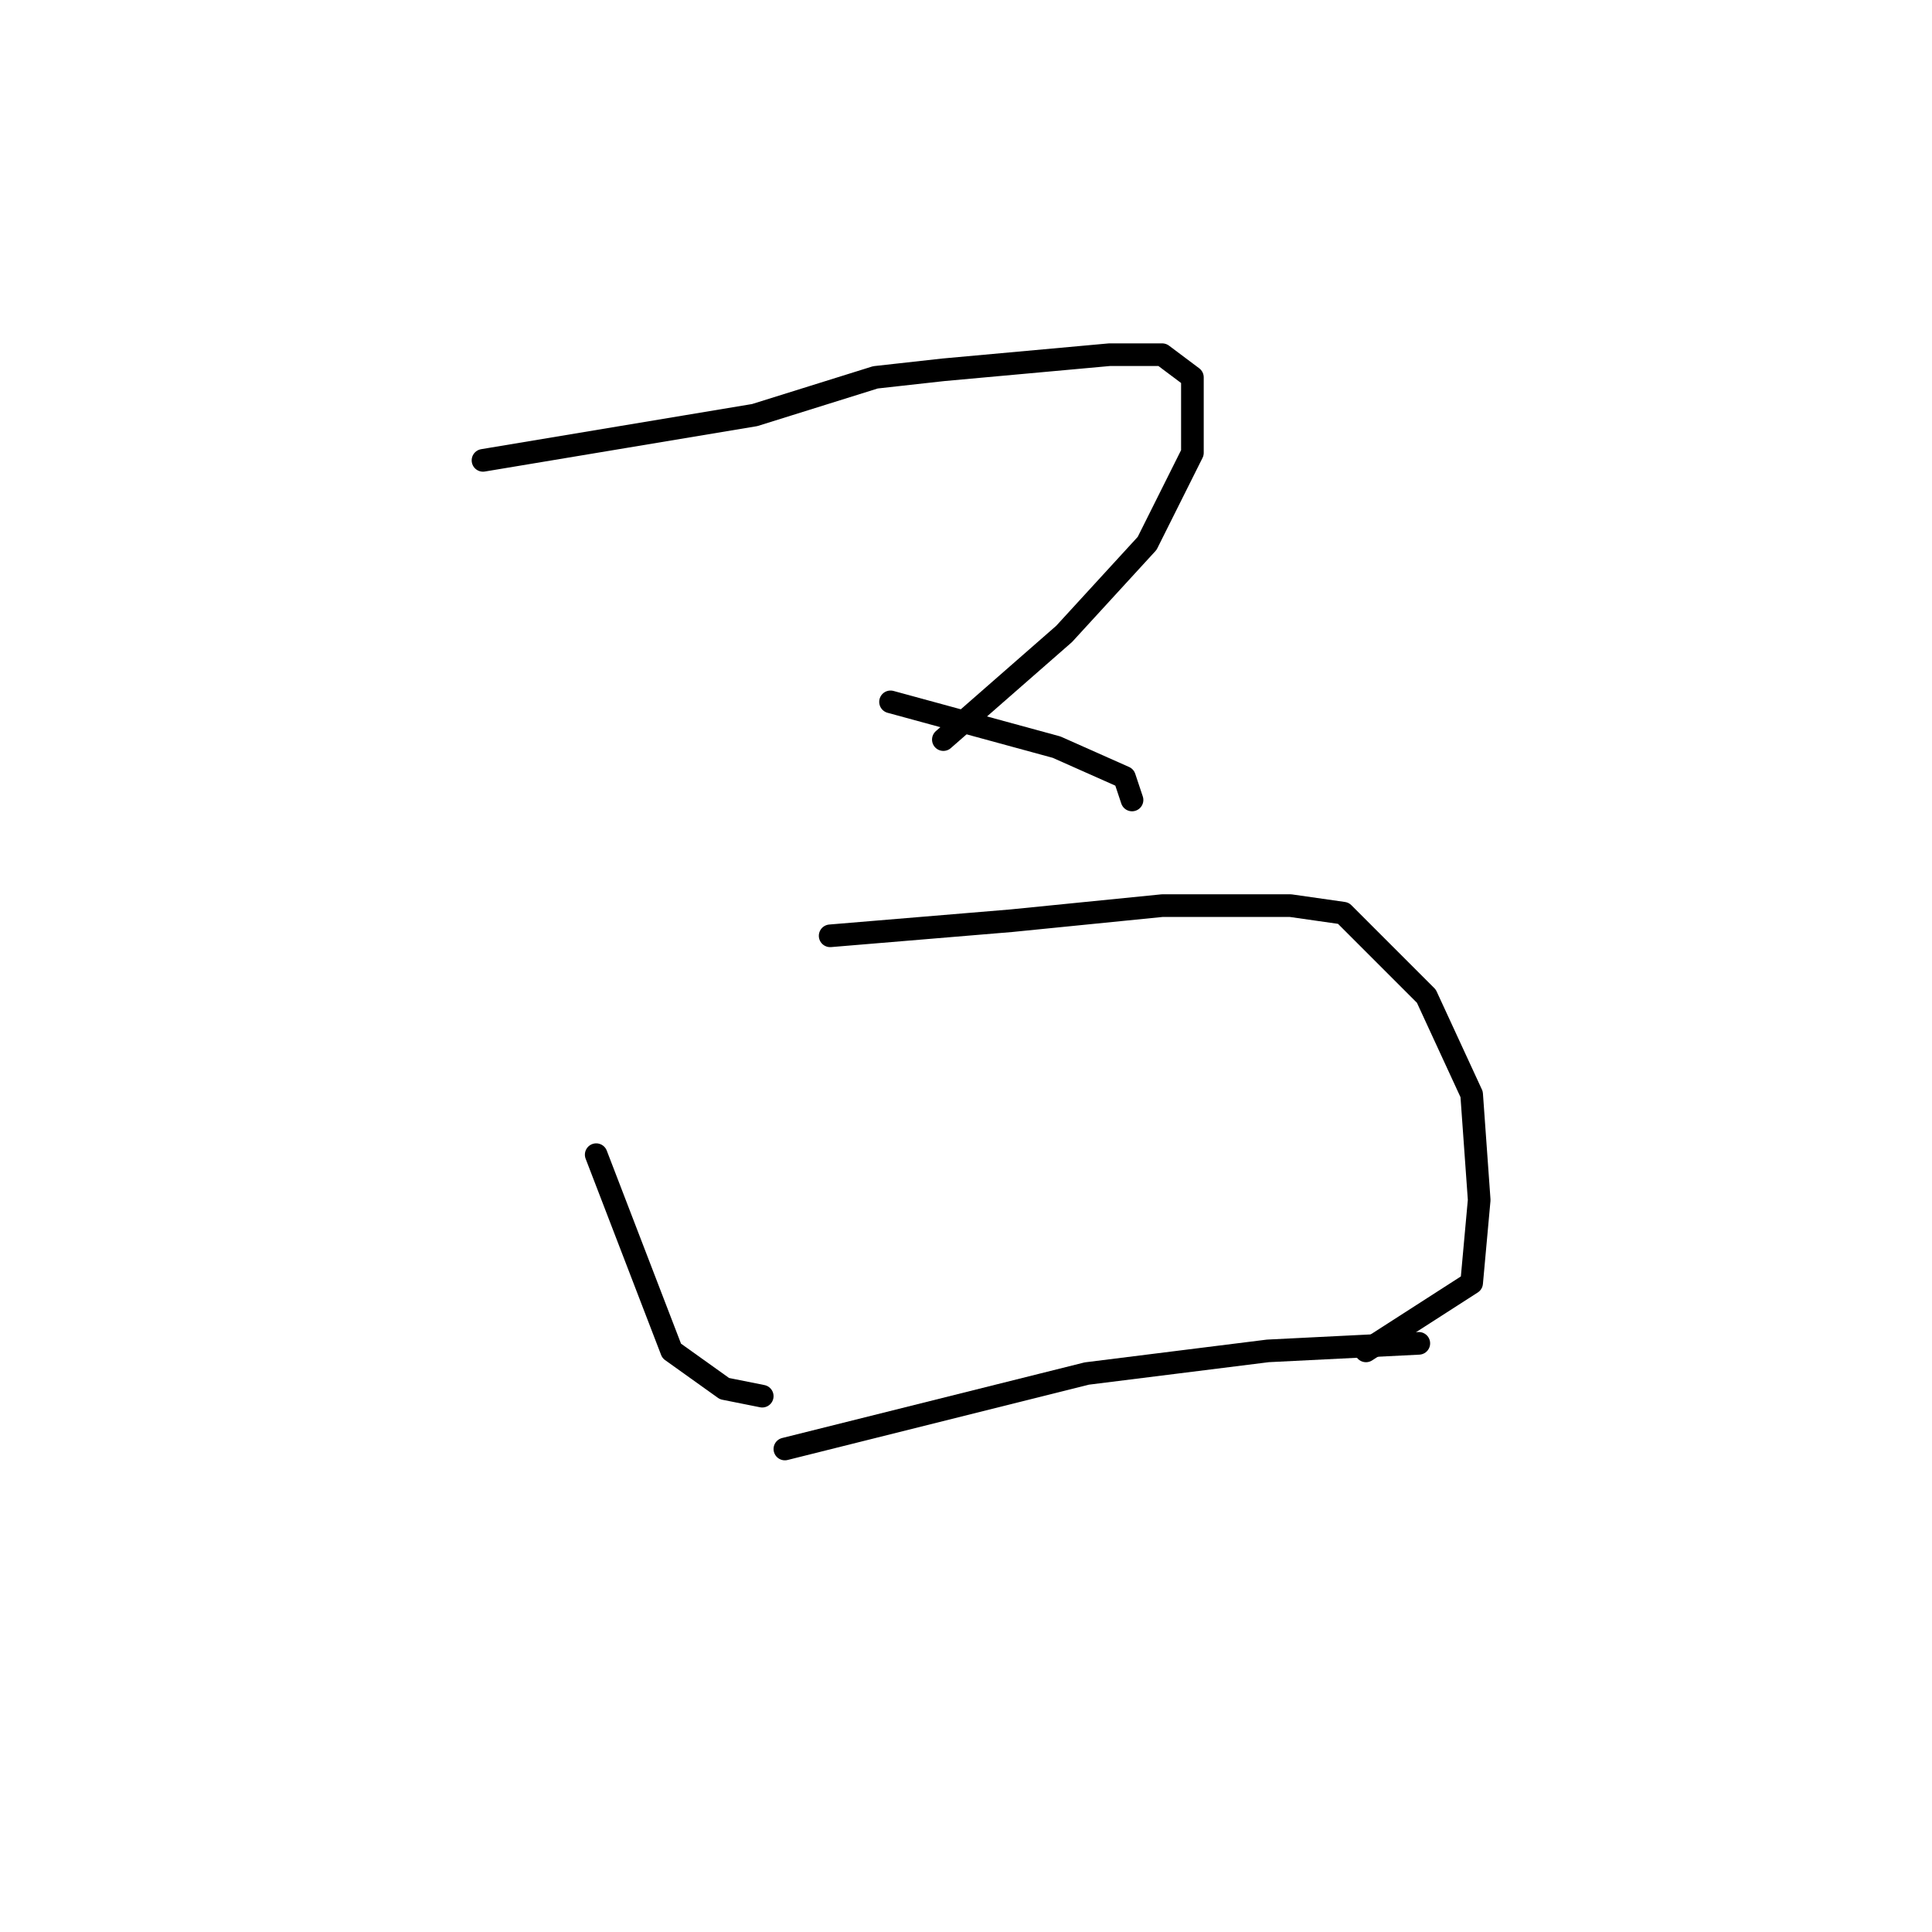 <?xml version="1.0" standalone="no"?>
    <svg width="256" height="256" xmlns="http://www.w3.org/2000/svg" version="1.1">
    <polyline stroke="black" stroke-width="3" stroke-linecap="round" fill="transparent" stroke-linejoin="round" points="64 61 82 58 100 55 116 50 125 49 147 47 154 47 158 50 158 60 152 72 141 84 125 98 125 98 " />
        <polyline stroke="black" stroke-width="3" stroke-linecap="round" fill="transparent" stroke-linejoin="round" points="118 93 129 96 140 99 149 103 150 106 150 106 " />
        <polyline stroke="black" stroke-width="3" stroke-linecap="round" fill="transparent" stroke-linejoin="round" points="79 153 84 166 89 179 96 184 101 185 101 185 " />
        <polyline stroke="black" stroke-width="3" stroke-linecap="round" fill="transparent" stroke-linejoin="round" points="110 124 122 123 134 122 154 120 171 120 178 121 189 132 195 145 196 159 195 170 181 179 181 179 " />
        <polyline stroke="black" stroke-width="3" stroke-linecap="round" fill="transparent" stroke-linejoin="round" points="104 192 124 187 144 182 168 179 188 178 188 178 " />
        </svg>